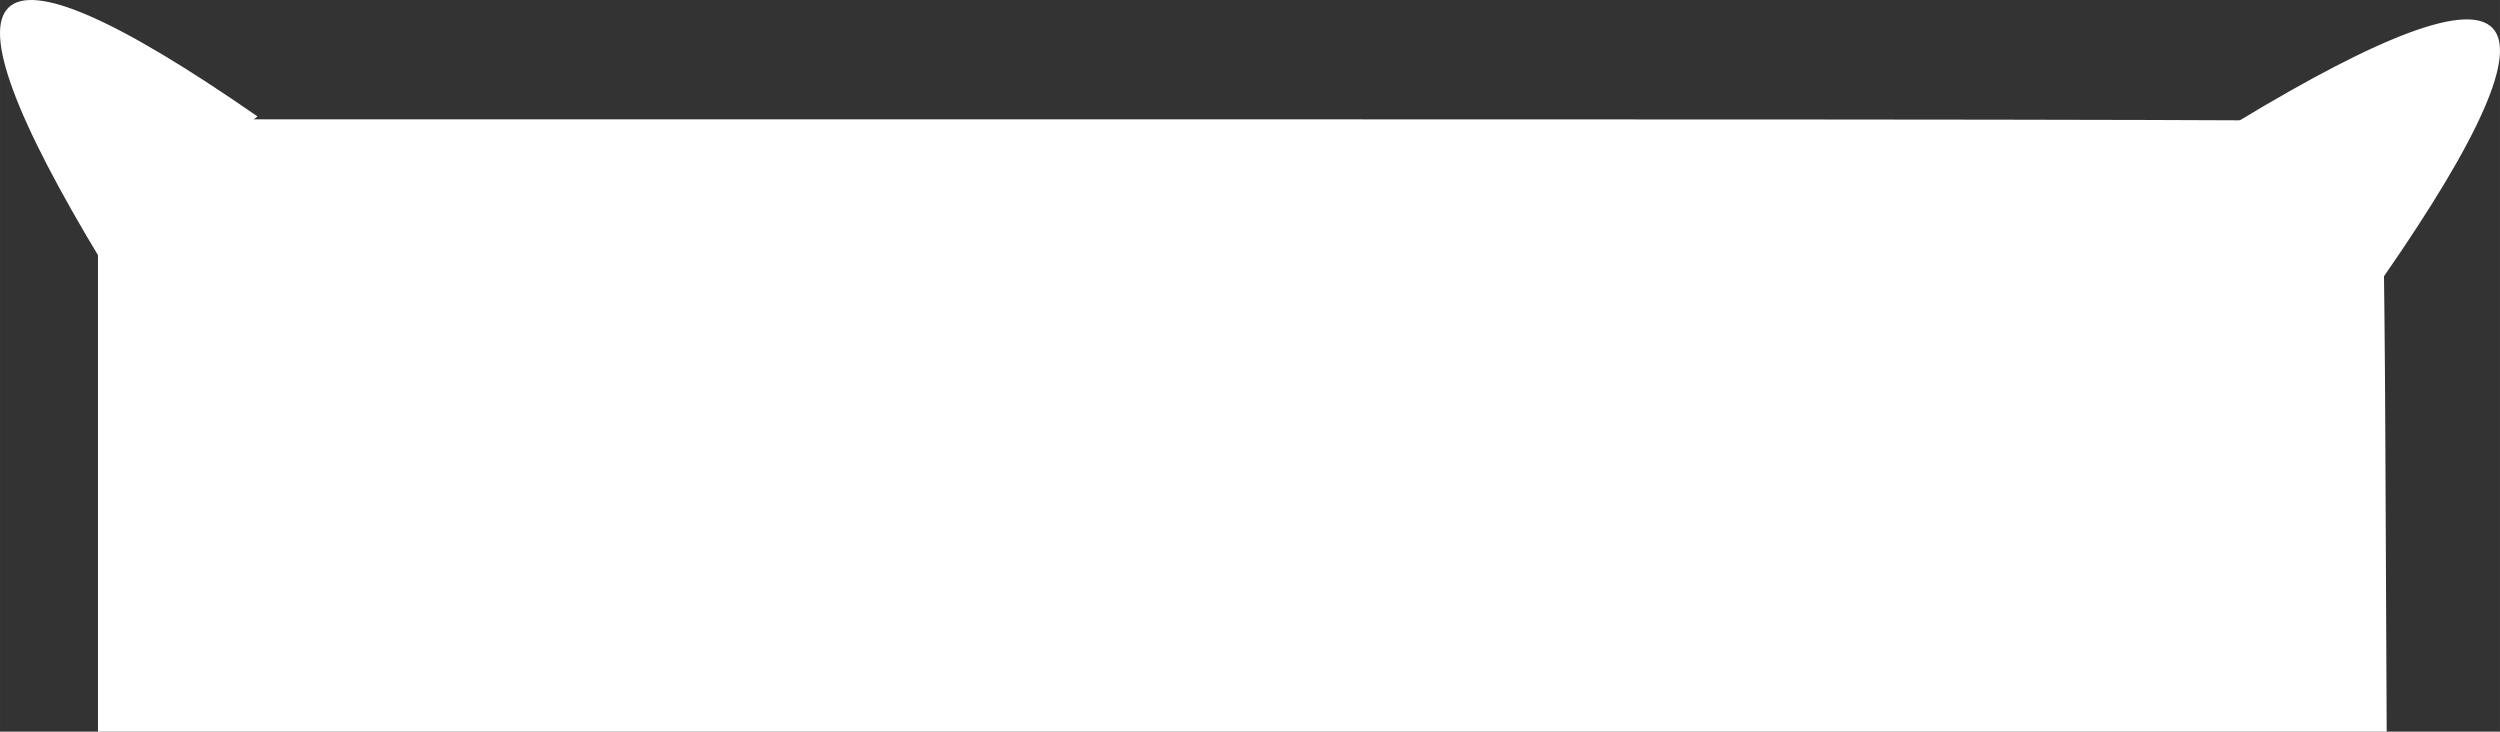 <?xml version="1.0" encoding="UTF-8" standalone="no"?>
<!-- Created with Inkscape (http://www.inkscape.org/) -->

<svg
   xmlns:dc="http://purl.org/dc/elements/1.1/"
   xmlns:cc="http://creativecommons.org/ns#"
   xmlns:rdf="http://www.w3.org/1999/02/22-rdf-syntax-ns#"
   xmlns:svg="http://www.w3.org/2000/svg"
   xmlns="http://www.w3.org/2000/svg"
   xmlns:sodipodi="http://sodipodi.sourceforge.net/DTD/sodipodi-0.dtd"
   xmlns:inkscape="http://www.inkscape.org/namespaces/inkscape"
   width="194.23mm"
   height="56.846mm"
   viewBox="0 0 688.216 201.424"
   id="svg2"
   version="1.1"
   inkscape:version="0.91 r13725"
   sodipodi:docname="halfButton.svg">
  <rect x="0" y="0" width="688.216" height="201.424" fill="#333333" stroke="none"/>
  <defs
     id="defs4">
    <inkscape:perspective
       sodipodi:type="inkscape:persp3d"
       inkscape:vp_x="313.99679 : 74.122368 : 1"
       inkscape:vp_y="0 : 102.24189 : 0"
       inkscape:vp_z="1578.1864 : 14.122371 : 1"
       inkscape:persp3d-origin="768.94871 : -3.8102116 : 1"
       id="perspective3368" />
  </defs>
  <sodipodi:namedview
     id="base"
     pagecolor="#ffffff"
     bordercolor="#666666"
     borderopacity="1.0"
     inkscape:pageopacity="0.0"
     inkscape:pageshadow="2"
     inkscape:zoom="0.70000001"
     inkscape:cx="173.52862"
     inkscape:cy="61.16004"
     inkscape:document-units="px"
     inkscape:current-layer="layer1"
     showgrid="false"
     fit-margin-top="0"
     fit-margin-left="0"
     fit-margin-right="0"
     fit-margin-bottom="0"
     inkscape:window-width="1920"
     inkscape:window-height="1018"
     inkscape:window-x="-8"
     inkscape:window-y="-8"
     inkscape:window-maximized="1" />
  <g
     inkscape:label="Layer 1"
     inkscape:groupmode="layer"
     id="layer1"
     transform="translate(-13.363,-234.569)">
    <path
       style="fill:#ffffff;fill-opacity:1"
       d="m 40.332,351.707 0,-84.286 313.487,0 c 249.221,0 313.724,0.178 314.643,0.867 0.636,0.477 1.329,38.405 1.541,84.286 l 0.385,83.419 -315.028,0 -315.028,0 0,-84.286 z"
       id="path3414"
       inkscape:connector-curvature="0" />
    <g
       id="g5688">
      <path
         sodipodi:nodetypes="ccc"
         inkscape:connector-curvature="0"
         id="path3418"
         d="m 41.429,306.648 c 41.429,-40 42.857,-40 42.857,-40 -77.662,-53.884 -90.908,-39.447 -42.857,40 z"
         style="fill:#ffffff;fill-opacity:1;fill-rule:evenodd;stroke:none;stroke-width:1px;stroke-linecap:butt;stroke-linejoin:miter;stroke-opacity:1" />
      <path
         sodipodi:nodetypes="ccc"
         inkscape:connector-curvature="0"
         id="path3418-7"
         d="m 45.232,296.9 c 32.578,-27.667 33.701,-27.667 33.701,-27.667 -61.07,-37.271 -71.485,-27.285 -33.701,27.667 z"
         style="fill:#ffffff;fill-opacity:1;fill-rule:evenodd;stroke:none;stroke-width:1px;stroke-linecap:butt;stroke-linejoin:miter;stroke-opacity:1" />
    </g>
    <g
       transform="matrix(0,1,-1,0,936.148,226.545)"
       id="g5688-1">
      <path
         sodipodi:nodetypes="ccc"
         inkscape:connector-curvature="0"
         id="path3418-9"
         d="m 41.429,306.648 c 41.429,-40 42.857,-40 42.857,-40 -77.662,-53.884 -90.908,-39.447 -42.857,40 z"
         style="fill:#ffffff;fill-opacity:1;fill-rule:evenodd;stroke:none;stroke-width:1px;stroke-linecap:butt;stroke-linejoin:miter;stroke-opacity:1" />
      <path
         sodipodi:nodetypes="ccc"
         inkscape:connector-curvature="0"
         id="path3418-7-0"
         d="m 45.232,296.9 c 32.578,-27.667 33.701,-27.667 33.701,-27.667 -61.07,-37.271 -71.485,-27.285 -33.701,27.667 z"
         style="fill:#ffffff;fill-opacity:1;fill-rule:evenodd;stroke:none;stroke-width:1px;stroke-linecap:butt;stroke-linejoin:miter;stroke-opacity:1" />
    </g>
  </g>
</svg>
